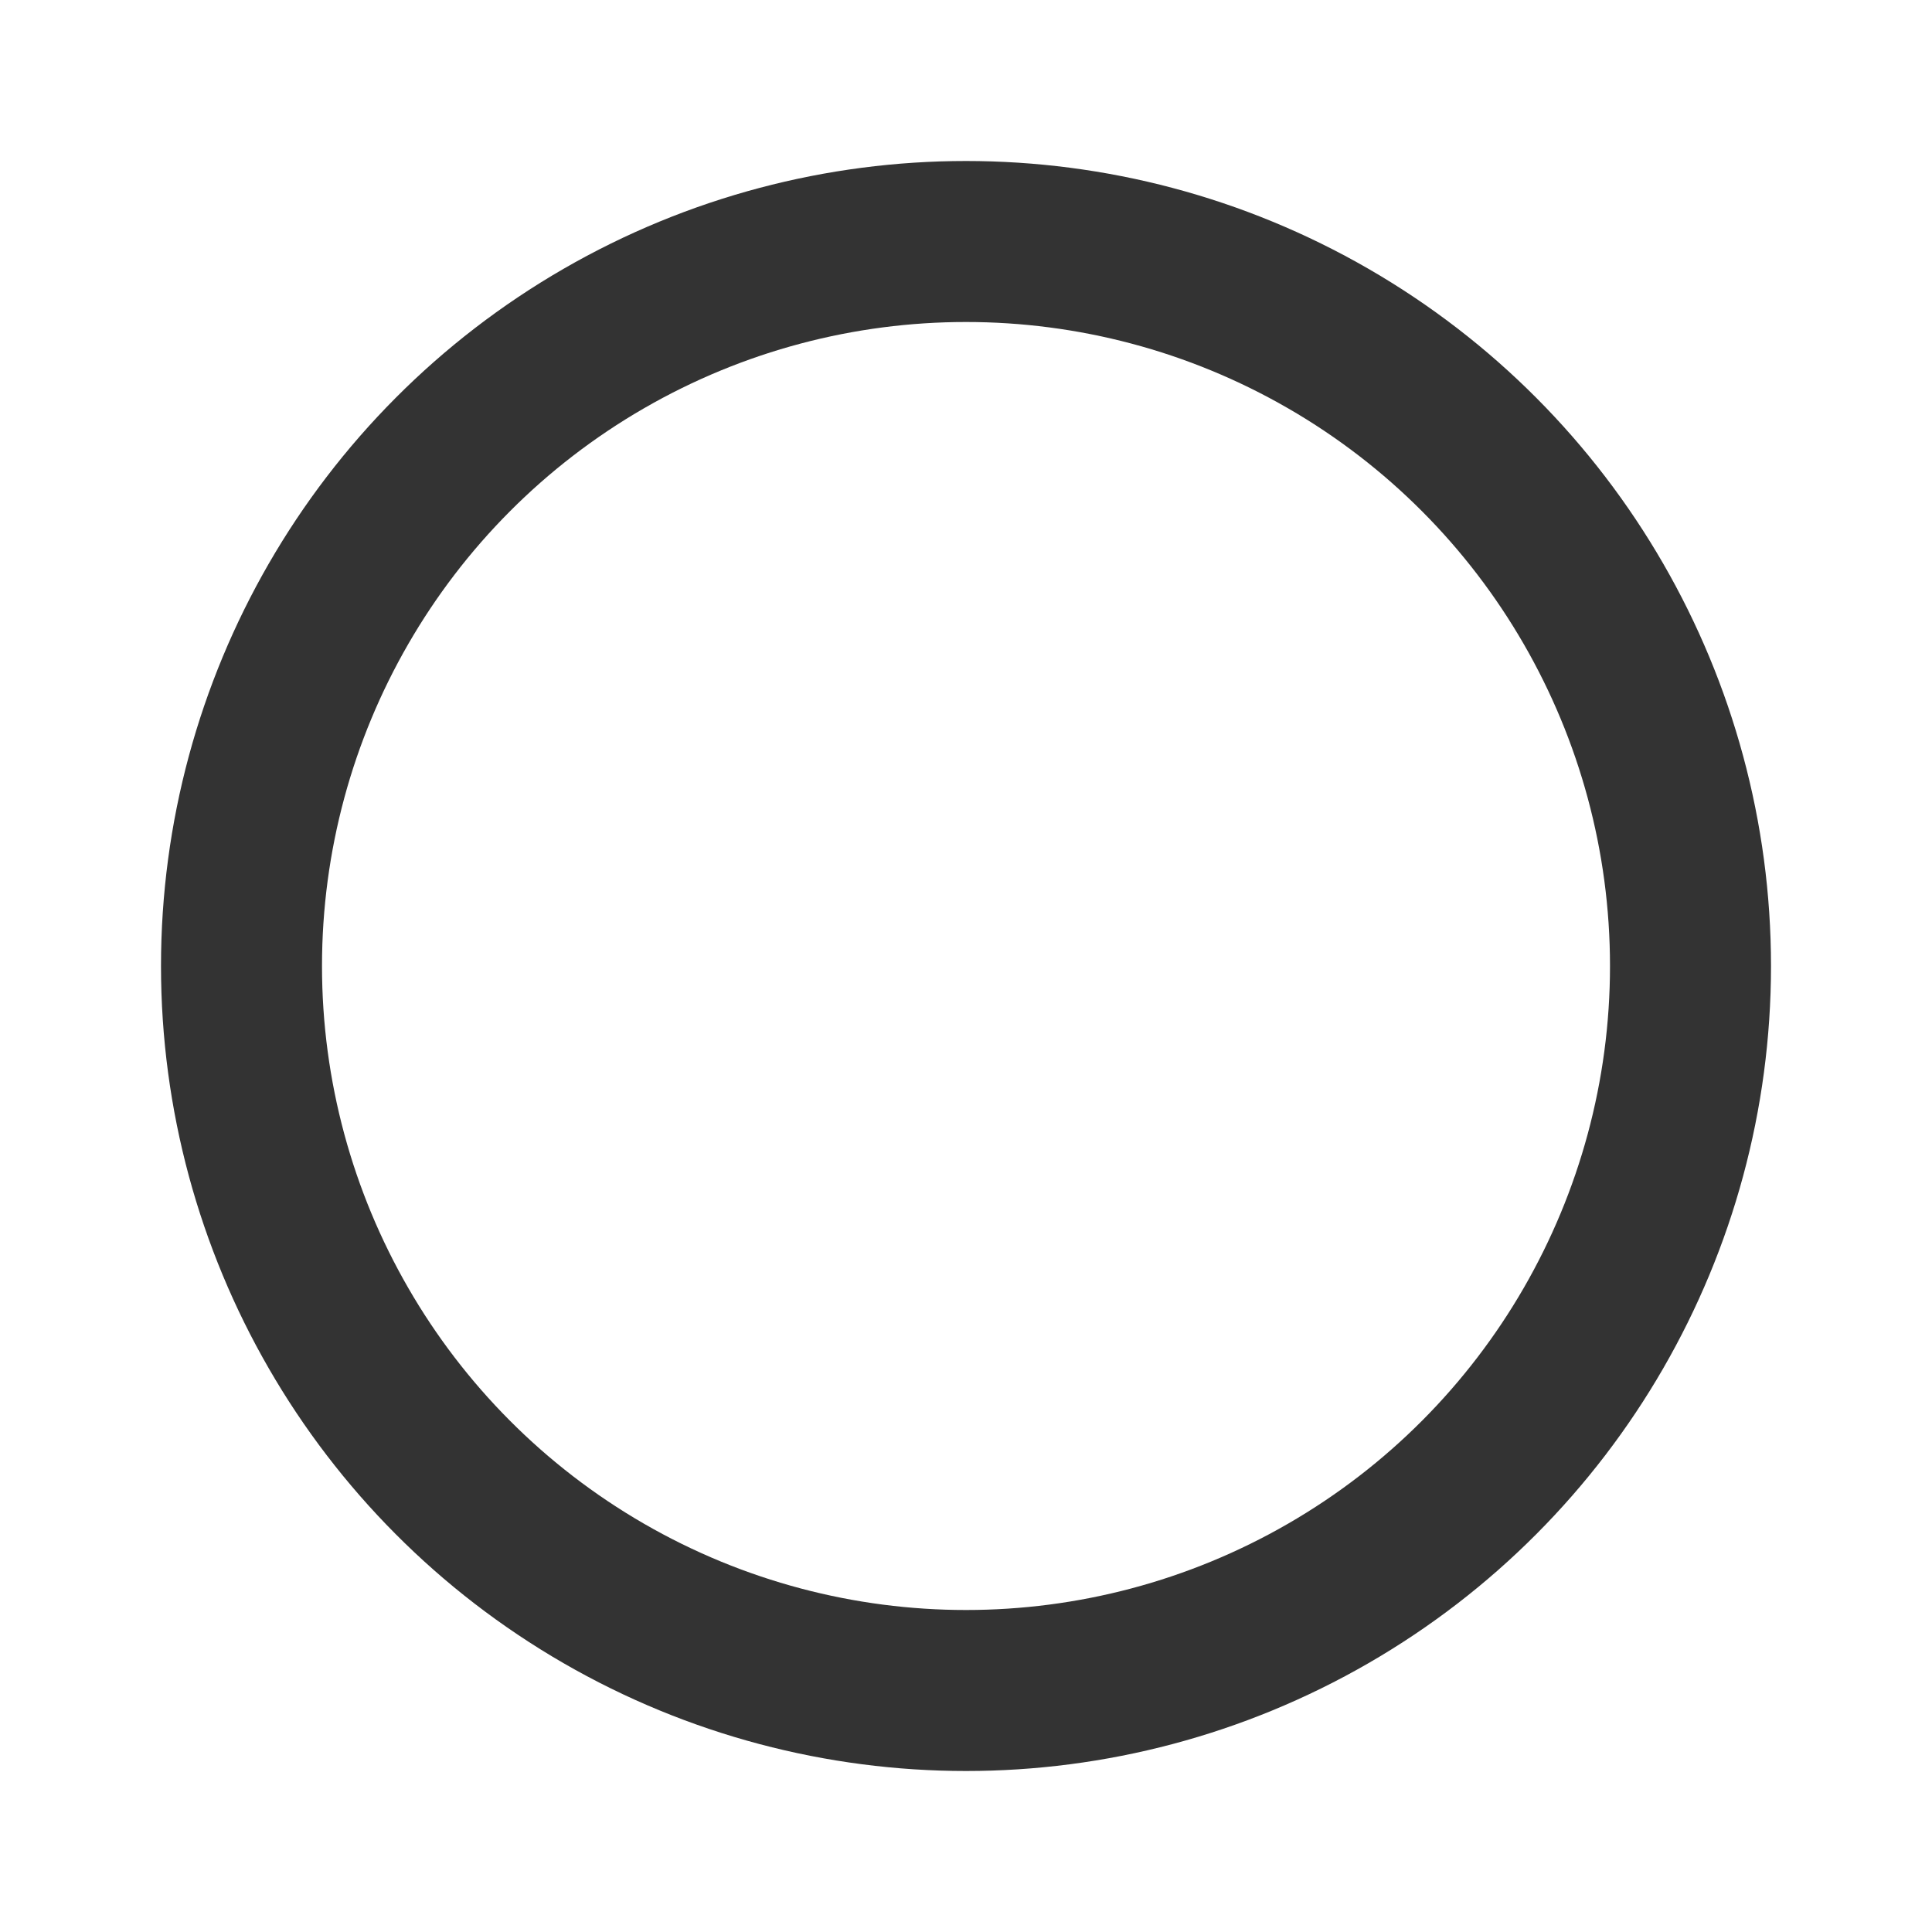 <svg xmlns="http://www.w3.org/2000/svg" width="24" height="24" viewBox="0 0 24 24" fill="none" stroke="currentColor" stroke-width="2" stroke-linecap="round" stroke-linejoin="round" class="hicon hicon-circle"><circle cx="12" cy="12" r="9" stroke="#333333" stroke-width="2" stroke-linecap="round" stroke-linejoin="round"></circle></svg>